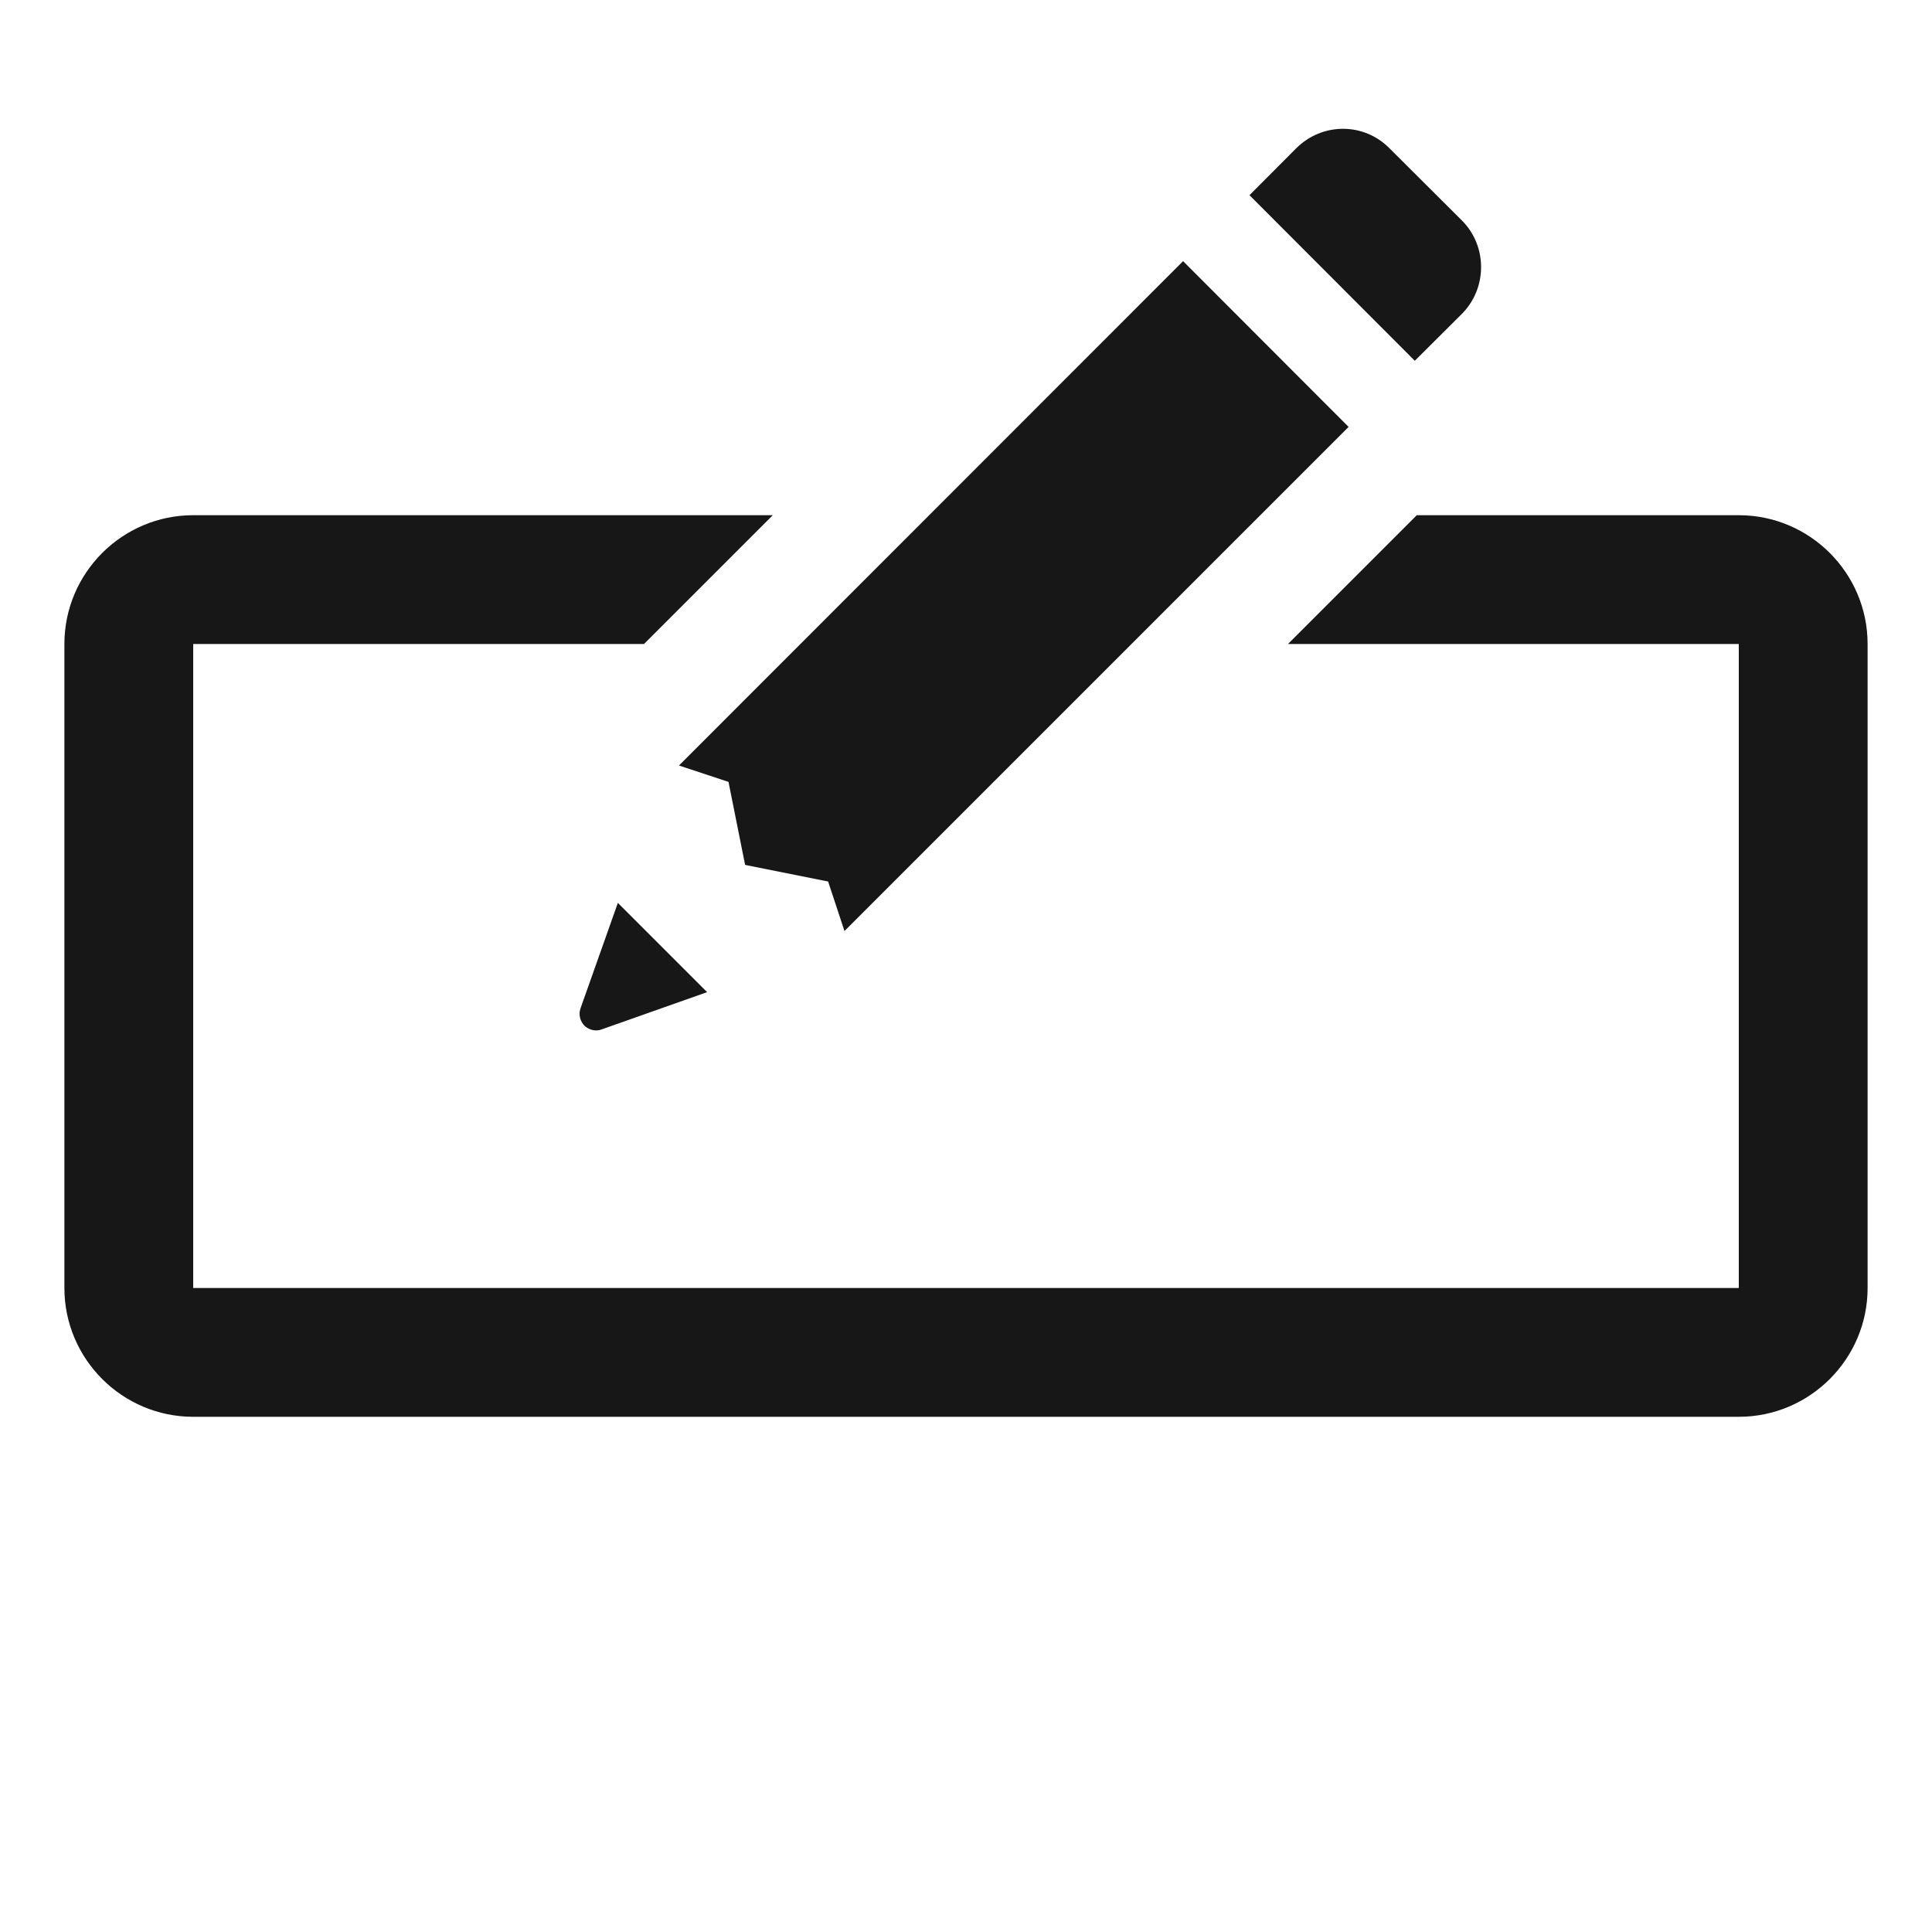 <?xml version="1.0" encoding="UTF-8"?>
<svg xmlns="http://www.w3.org/2000/svg" xmlns:xlink="http://www.w3.org/1999/xlink" width="30pt" height="30pt" viewBox="0 0 30 30" version="1.1">
<g id="surface730">
<path style=" stroke:none;fill-rule:nonzero;fill:rgb(9.02%,9.02%,9.412%);fill-opacity:1;" d="M 20.855 2 C 20.59 2 20.328 2.102 20.125 2.305 L 19.402 3.031 L 21.969 5.602 L 22.699 4.875 C 23.098 4.473 23.098 3.82 22.699 3.422 L 21.578 2.305 C 21.379 2.102 21.117 2 20.855 2 Z M 18.371 4.055 L 10.543 11.887 L 11.312 12.141 L 11.57 13.43 L 12.859 13.688 L 13.113 14.457 L 20.941 6.629 Z M 3 8 C 1.898 8 1 8.898 1 10 L 1 20 C 1 21.102 1.898 22 3 22 L 27 22 C 28.102 22 29 21.102 29 20 L 29 10 C 29 8.898 28.102 8 27 8 L 22 8 L 20 10 L 27 10 L 27 20 L 3 20 L 3 10 L 10 10 L 12 8 Z M 9.594 14.02 L 9.02 15.641 C 9.02 15.645 9.02 15.645 9.016 15.648 L 9.016 15.656 C 9.004 15.684 9 15.711 9 15.742 C 9 15.812 9.027 15.875 9.074 15.926 C 9.125 15.973 9.188 16 9.258 16 C 9.293 16 9.324 15.992 9.355 15.98 L 10.98 15.406 Z M 9.594 14.02 "/>
</g>
</svg>
